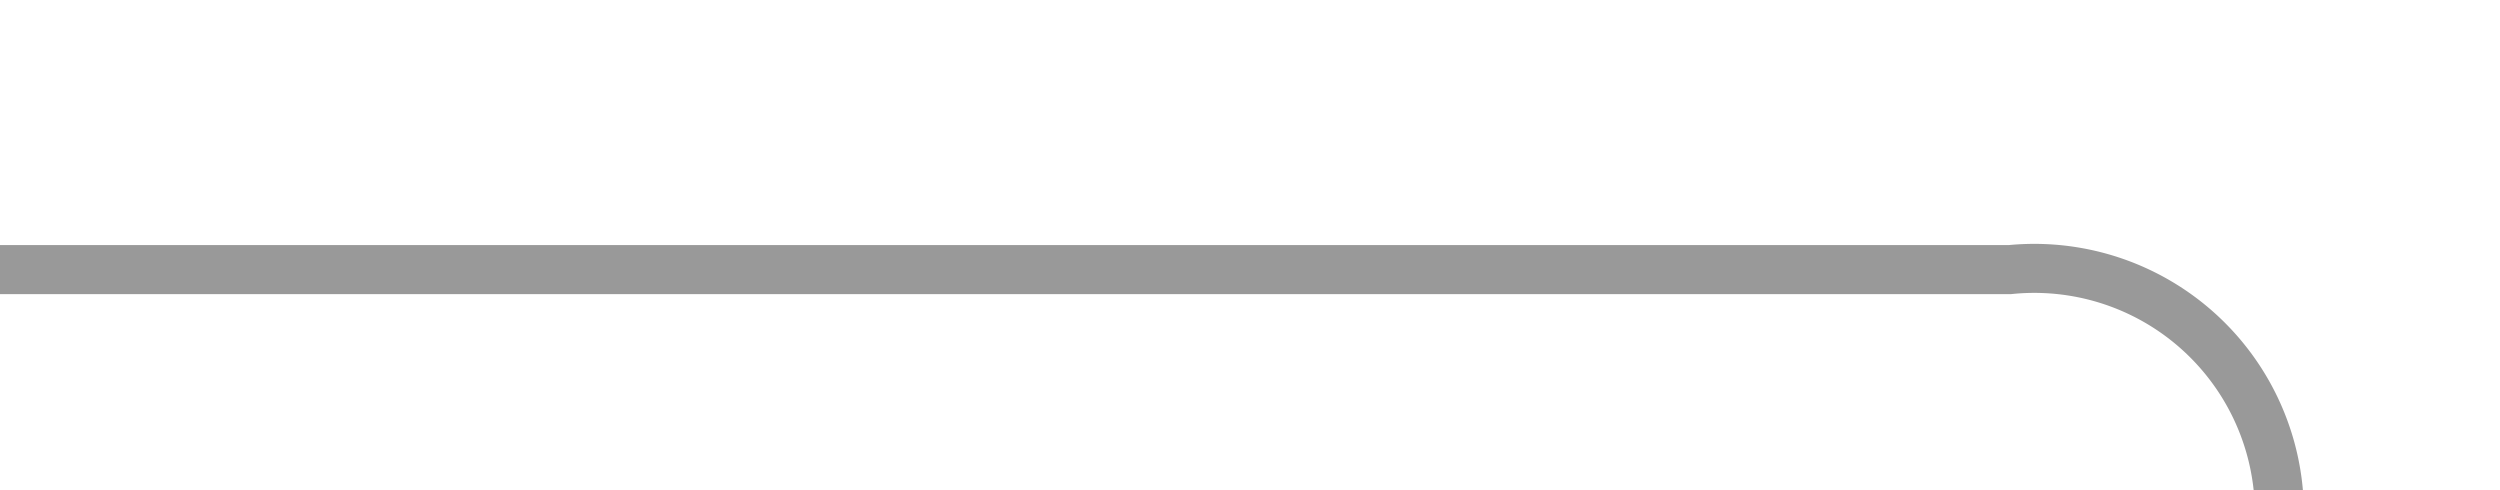 ﻿<?xml version="1.0" encoding="utf-8"?>
<svg version="1.1" xmlns:xlink="http://www.w3.org/1999/xlink" width="51px" height="10px" preserveAspectRatio="xMinYMid meet" viewBox="946 388  51 8" xmlns="http://www.w3.org/2000/svg">
  <path d="M 946 392.5  L 987 392.5  A 5 5 0 0 1 992.5 397.5 L 992.5 895  A 5 5 0 0 0 997.5 900.5 L 1512 900.5  A 5 5 0 0 0 1517.5 895.5 L 1517.5 788  " stroke-width="1" stroke="#999999" fill="none" />
  <path d="M 1523.8 789  L 1517.5 783  L 1511.2 789  L 1523.8 789  Z " fill-rule="nonzero" fill="#999999" stroke="none" />
</svg>